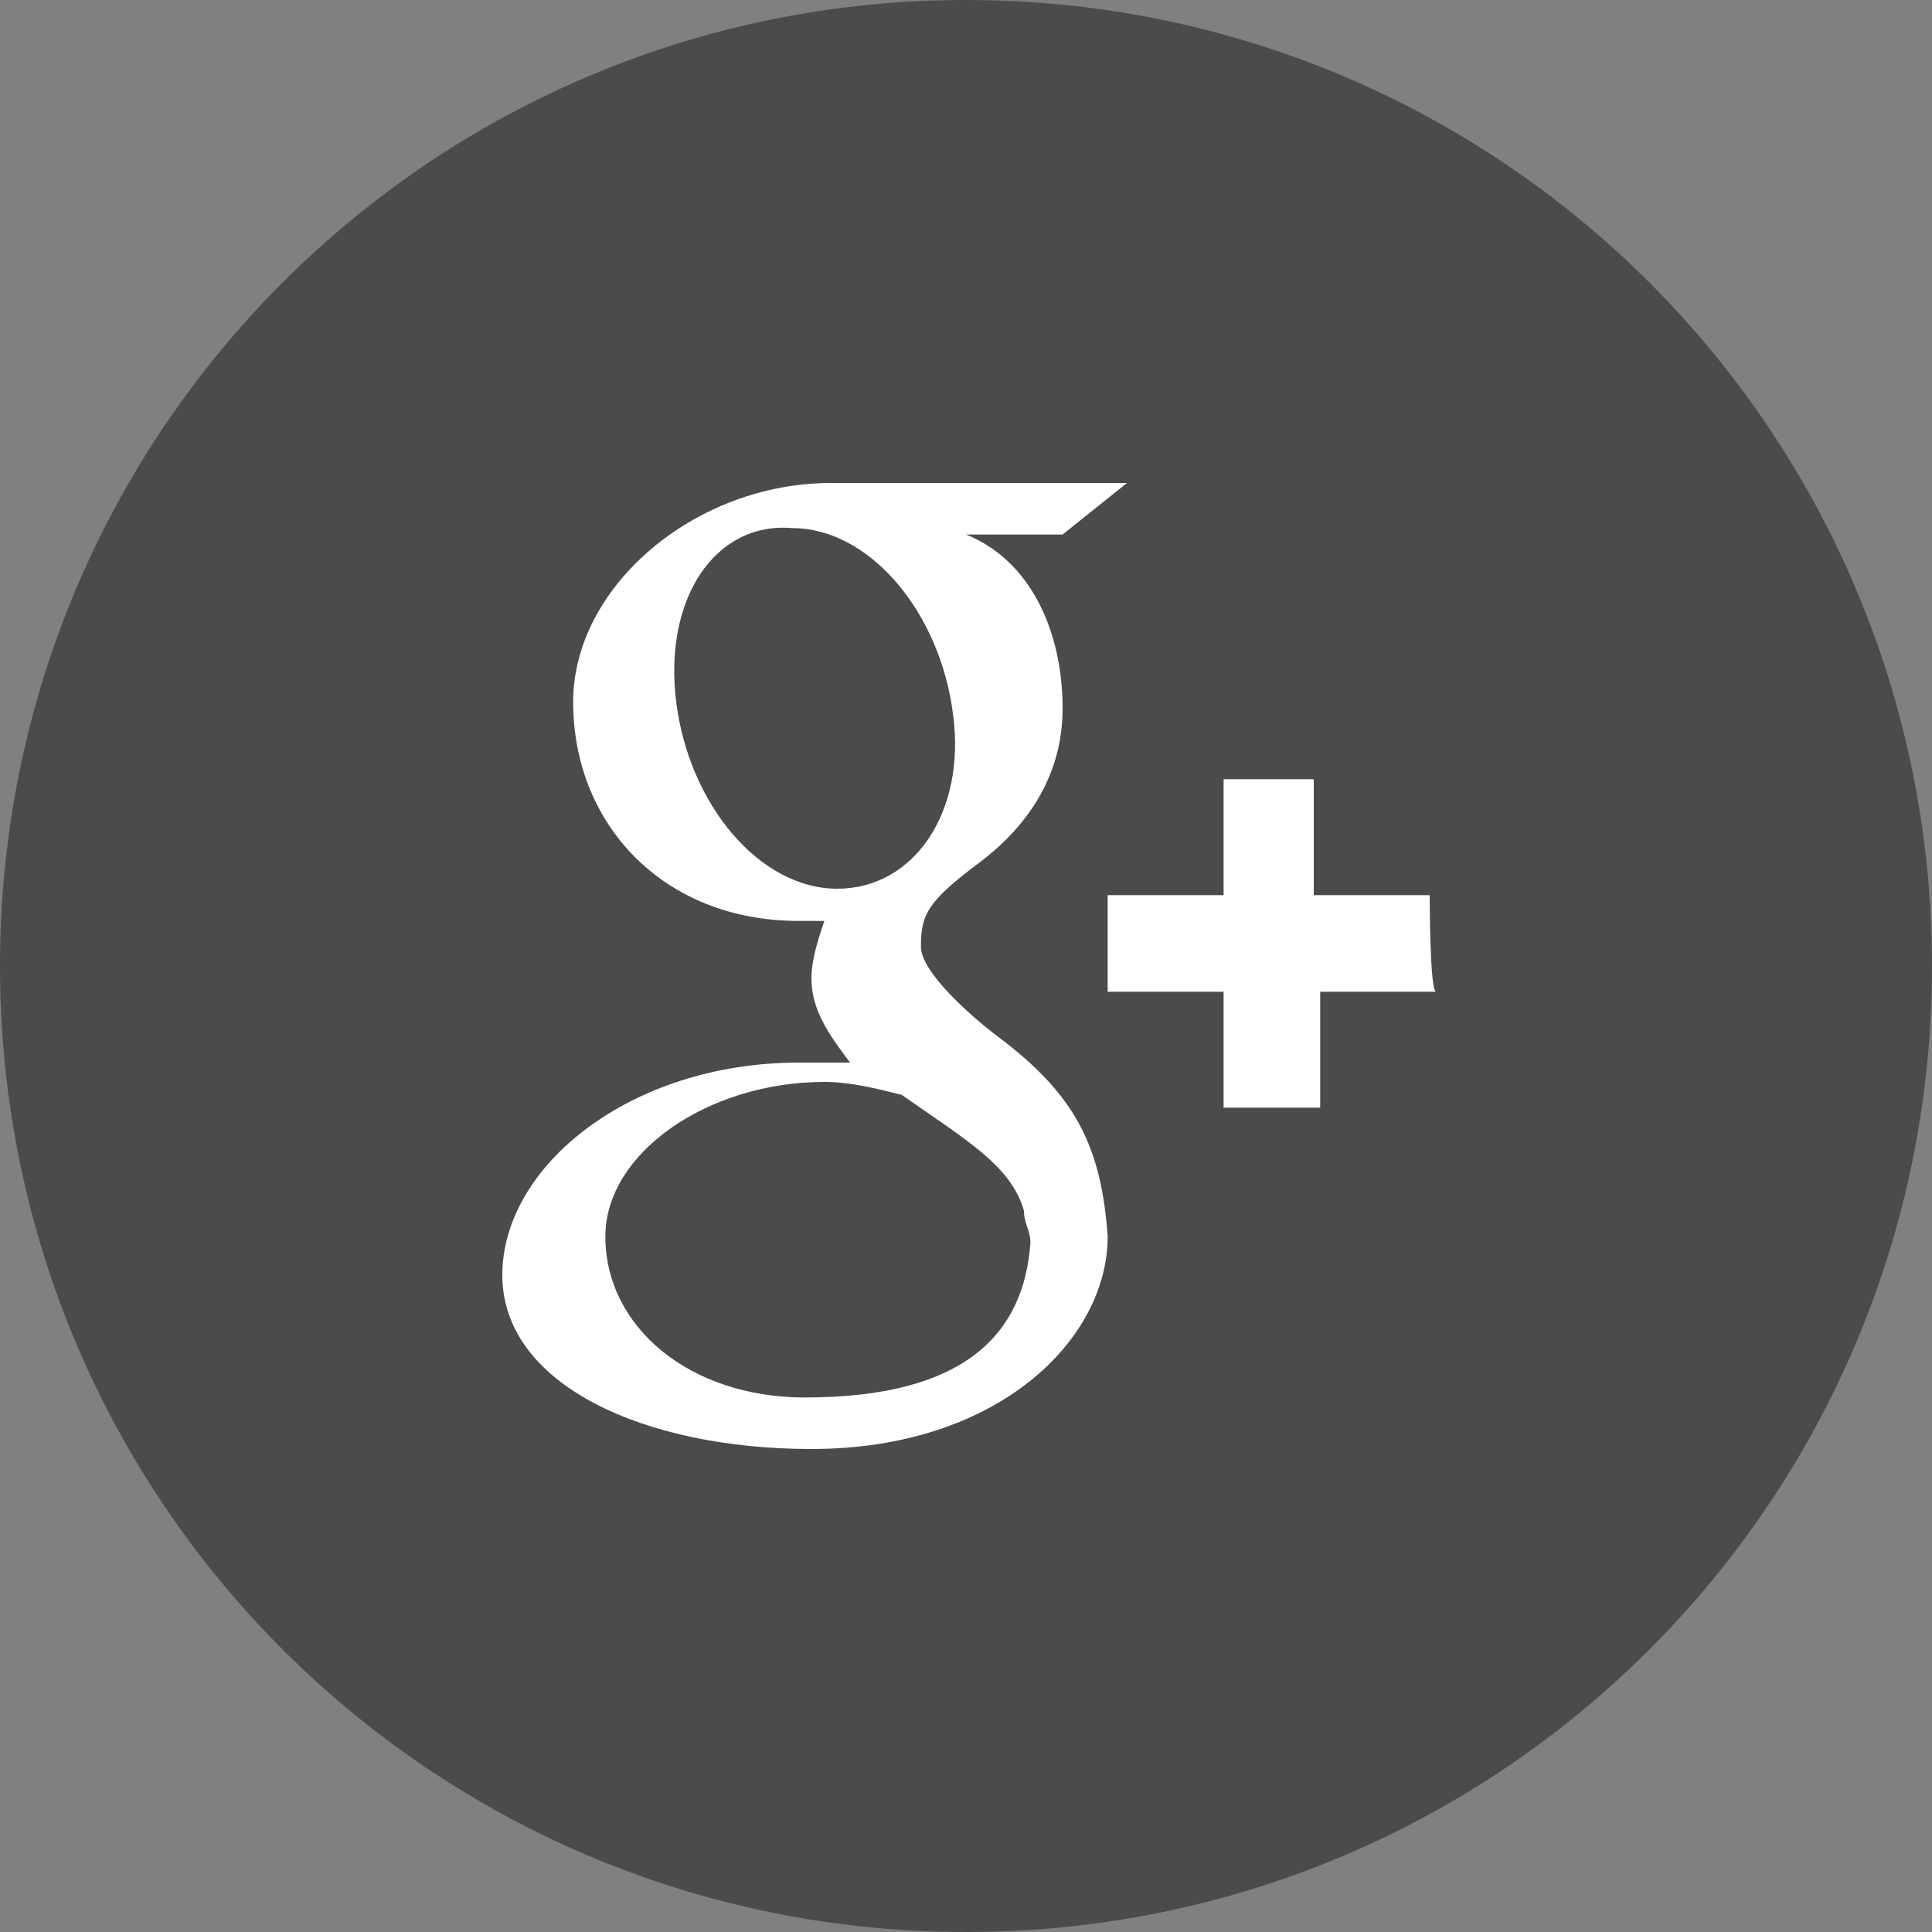 <?xml version="1.0" encoding="utf-8"?>
<!-- Generator: Adobe Illustrator 18.0.0, SVG Export Plug-In . SVG Version: 6.00 Build 0)  -->
<!DOCTYPE svg PUBLIC "-//W3C//DTD SVG 1.1//EN" "http://www.w3.org/Graphics/SVG/1.1/DTD/svg11.dtd">
<svg version="1.1" id="Layer_1" xmlns="http://www.w3.org/2000/svg" xmlns:xlink="http://www.w3.org/1999/xlink" x="0px" y="0px"
	 viewBox="0 0 30 30" enable-background="new 0 0 30 30" xml:space="preserve">
<rect x="0" y="0" width="30" height="30" fill="#808080" stroke="none"/>
<g>
	<path fill="#4B4B4B" d="M15,30c8.3,0,15-6.7,15-15c0-8.3-6.7-15-15-15C6.7,0,0,6.7,0,15C0,23.3,6.7,30,15,30"/>
	<path fill="#FFFFFF" d="M12.5,21.7c-1.8,0-3.1-1.1-3.1-2.5c0-1.3,1.6-2.4,3.4-2.4c0.4,0,0.8,0.1,1.2,0.2c1,0.7,1.7,1.1,1.9,1.8
		c0,0.2,0.1,0.3,0.1,0.5C15.9,20.7,15,21.7,12.5,21.7 M13,13.8c-1.2,0-2.3-1.3-2.5-2.9c-0.2-1.6,0.6-2.8,1.8-2.7
		c1.2,0,2.3,1.3,2.5,2.9C15,12.6,14.2,13.8,13,13.8 M15.5,16.1c-0.4-0.3-1.2-1-1.2-1.4c0-0.5,0.1-0.7,0.9-1.3
		c0.8-0.6,1.3-1.4,1.3-2.4c0-1.2-0.5-2.3-1.5-2.7h1.5l1-0.8h-4.6c-2.1,0-4,1.6-4,3.4c0,1.9,1.4,3.4,3.5,3.4c0.1,0,0.3,0,0.4,0
		c-0.1,0.3-0.2,0.6-0.2,0.9c0,0.5,0.3,0.9,0.6,1.3c-0.3,0-0.5,0-0.8,0c-2.6,0-4.6,1.6-4.6,3.3c0,1.7,2.2,2.7,4.8,2.7
		c2.9,0,4.6-1.7,4.6-3.3C17.1,17.8,16.7,17,15.5,16.1 M22.2,13.9h-1.8v-1.8H19v1.8h-1.8v1.5H19v1.8h1.5v-1.8h1.8
		C22.2,15.4,22.2,13.9,22.2,13.9z"/>
</g>
<g>
</g>
<g>
</g>
<g>
</g>
<g>
</g>
<g>
</g>
<g>
</g>
<g>
</g>
<g>
</g>
<g>
</g>
<g>
</g>
<g>
</g>
<g>
</g>
<g>
</g>
<g>
</g>
<g>
</g>
</svg>
